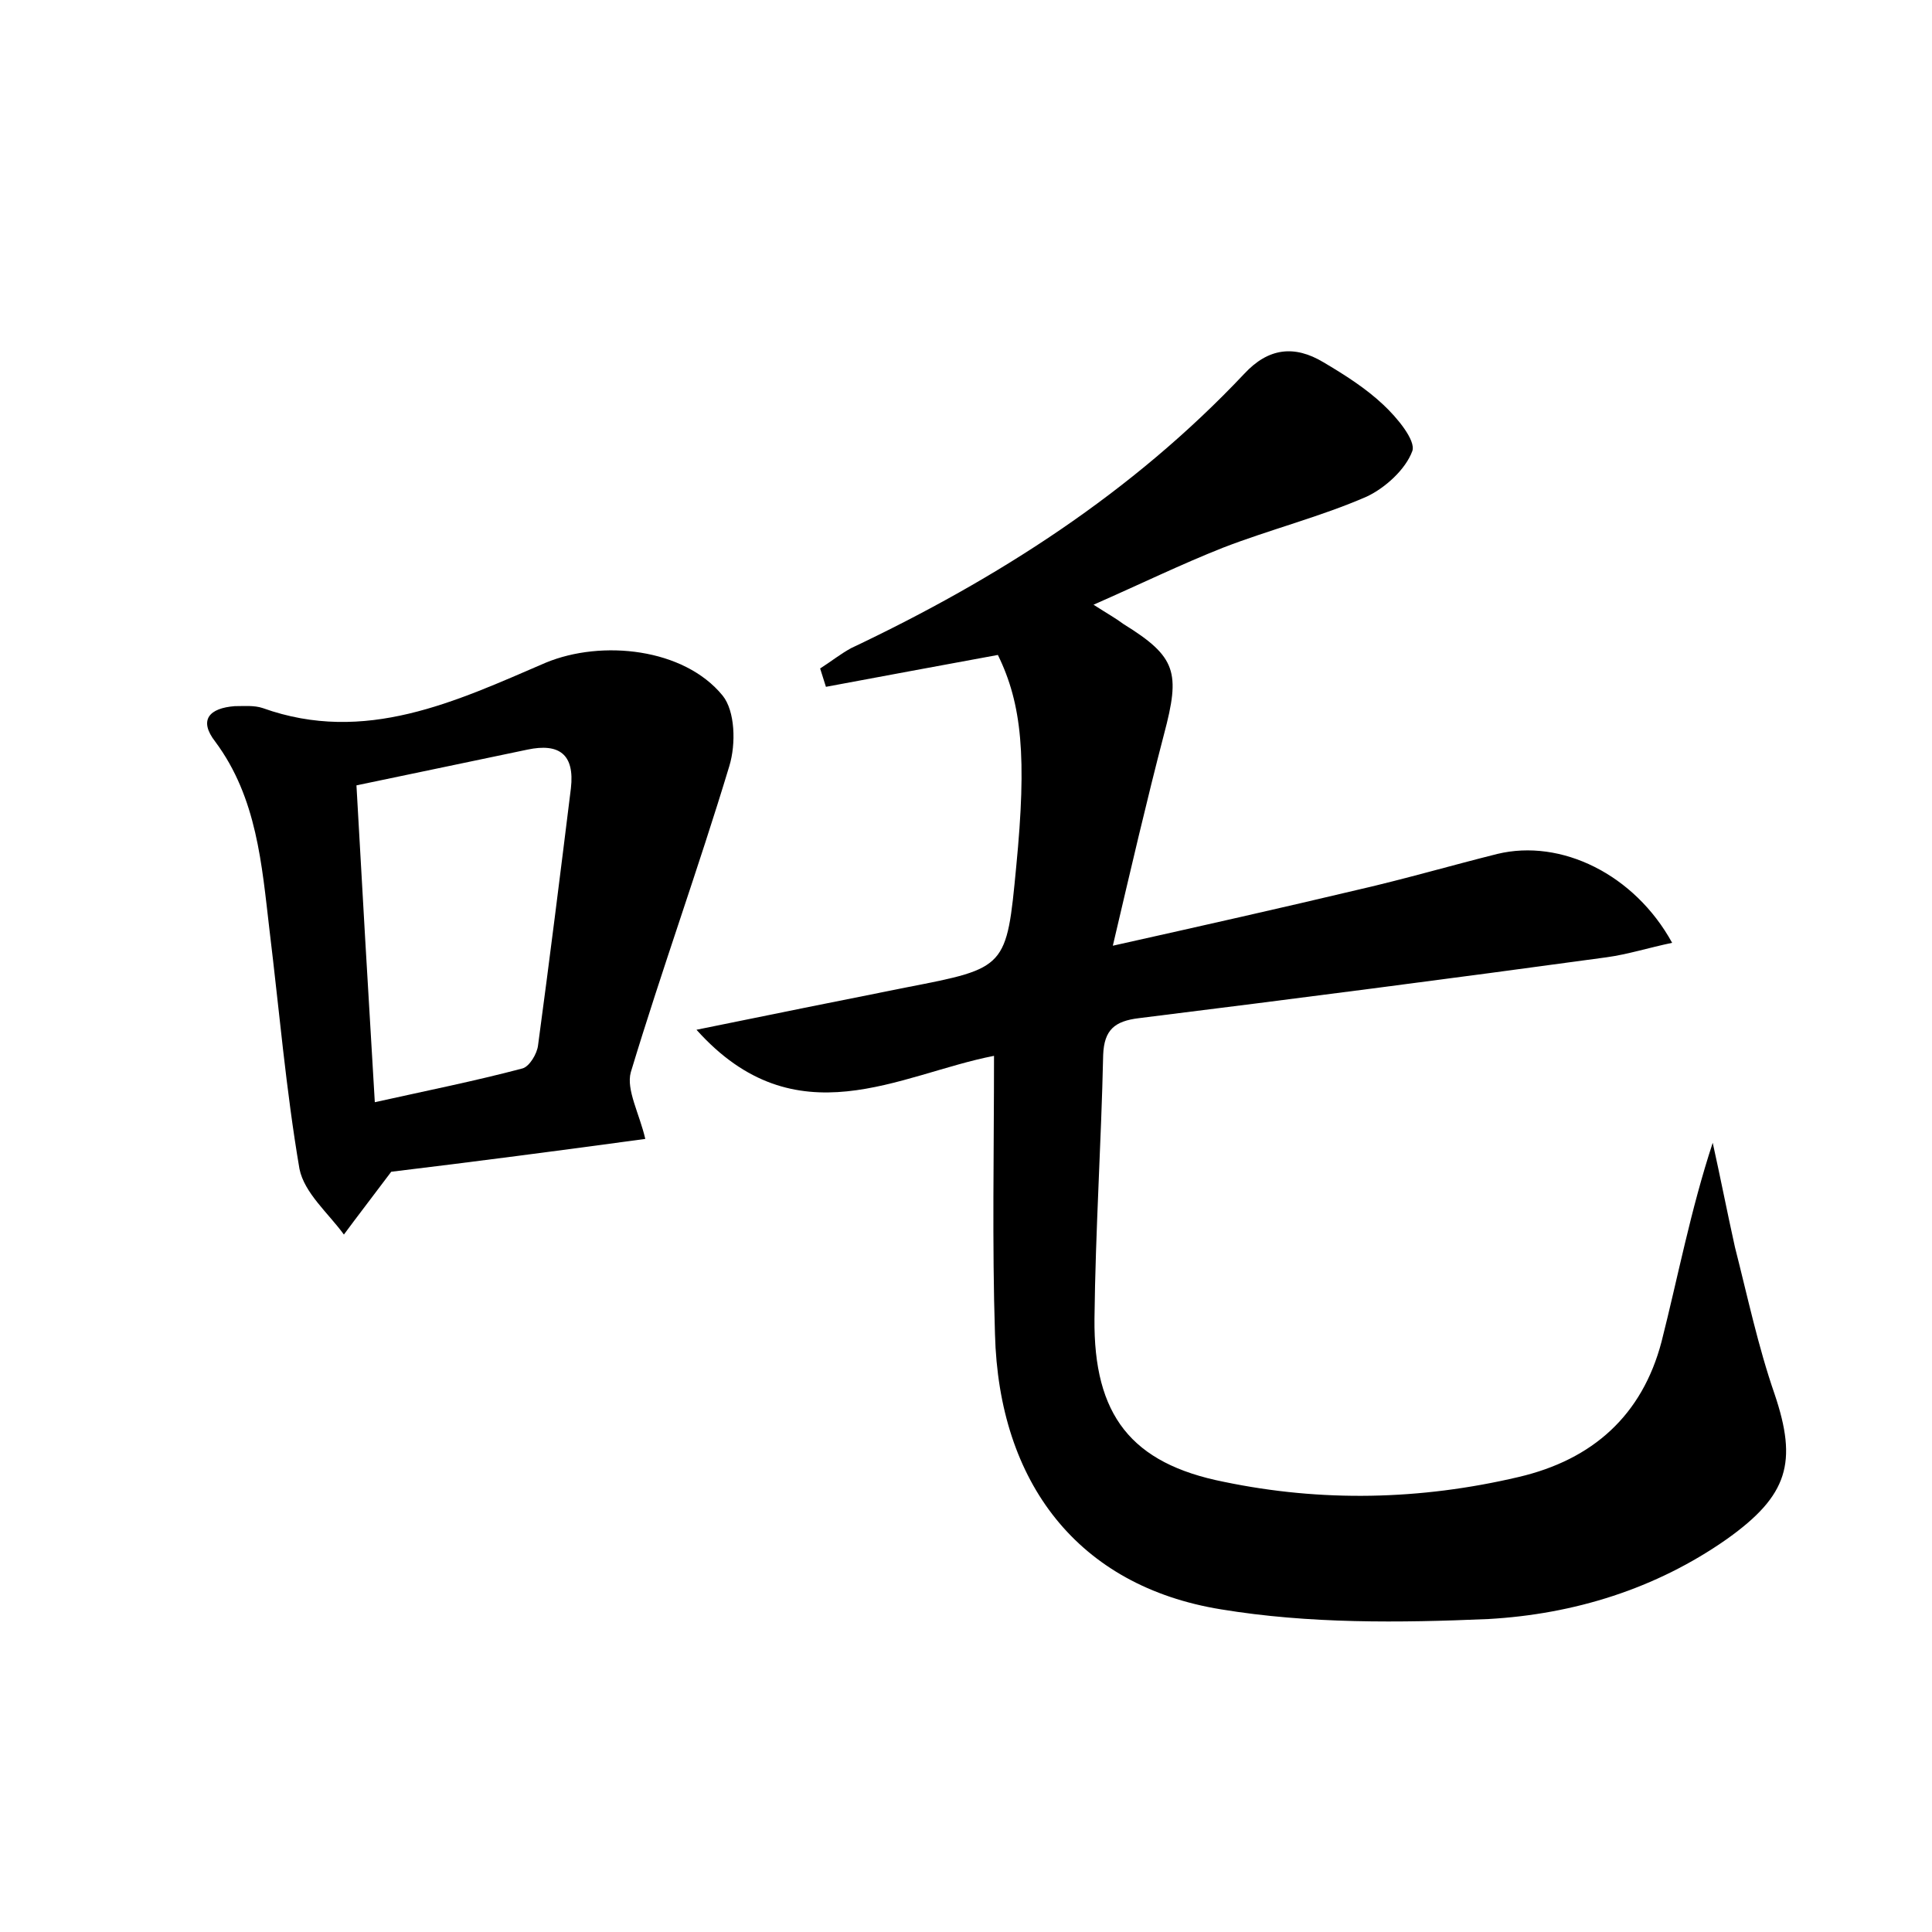 <?xml version="1.0" encoding="utf-8"?>
<!-- Generator: Adobe Illustrator 22.0.0, SVG Export Plug-In . SVG Version: 6.00 Build 0)  -->
<svg version="1.1" id="图层_1" xmlns="http://www.w3.org/2000/svg" xmlns:xlink="http://www.w3.org/1999/xlink" x="0px" y="0px"
	 viewBox="0 0 200 200" style="enable-background:new 0 0 200 200;" xml:space="preserve">
<style type="text/css">
	.st0{fill:#FFFFFF;}
</style>
<g>
	
	<path d="M102.9,109.3c-9.8,1.9-20.5,8.8-30.8-2.7c7.8-1.6,14.8-3,21.8-4.4c10.3-2,10.3-2,11.3-12.5c1.1-11.3,0.6-16.8-1.9-21.9
		c-6,1.1-11.9,2.2-17.8,3.3c-0.2-0.6-0.4-1.3-0.6-1.9c1.1-0.7,2.1-1.5,3.2-2.1c15.2-7.2,29.1-16.1,40.7-28.4c2.5-2.7,5.2-3,8.2-1.2
		c2.2,1.3,4.4,2.7,6.2,4.4c1.4,1.3,3.4,3.7,3,4.8c-0.7,1.9-2.8,3.8-4.7,4.7c-4.8,2.1-10,3.4-14.9,5.3c-4.3,1.7-8.4,3.7-13.4,5.9
		c1.4,0.9,2.3,1.4,3.1,2c5.5,3.4,5.9,5,4.2,11.4c-1.8,6.9-3.4,13.8-5.3,21.9c9.4-2.1,17.4-3.9,25.4-5.8c4.8-1.1,9.6-2.5,14.4-3.7
		c6.6-1.6,14.2,2.1,18.1,9.2c-2.4,0.5-4.6,1.2-6.8,1.5c-16.1,2.2-32.3,4.3-48.4,6.3c-2.5,0.3-3.6,1.2-3.7,3.8
		c-0.2,9.1-0.8,18.2-0.9,27.3c-0.1,10,3.8,15,13.4,16.9c10.1,2.1,20.3,1.9,30.5-0.5c7.7-1.8,12.8-6.4,14.8-14
		c1.7-6.7,3-13.6,5.3-20.6c0.8,3.6,1.5,7.2,2.3,10.8c1.3,5.1,2.4,10.3,4.1,15.2c2.4,7.1,1.4,10.5-4.9,15c-7.4,5.2-15.9,7.8-24.7,8.3
		c-9.2,0.4-18.6,0.5-27.7-1c-14.8-2.4-23-13.1-23.4-28.5C102.7,128.8,102.9,119.2,102.9,109.3z"/>
	<path d="M40.5,121.3c-2.1,2.8-3.5,4.6-4.9,6.5c-1.6-2.2-4.1-4.3-4.6-6.8c-1.4-8.2-2.1-16.5-3.1-24.7c-0.8-6.8-1.3-13.7-5.6-19.5
		c-1.8-2.3-0.6-3.5,2-3.7c1,0,2-0.1,2.9,0.2c10.6,3.8,20-0.7,29.3-4.7c5.8-2.4,14.3-1.5,18.3,3.4c1.3,1.6,1.4,5,0.7,7.3
		c-3.2,10.6-7,21.1-10.2,31.7c-0.5,1.8,0.9,4.3,1.5,6.9C58,119.1,48.8,120.3,40.5,121.3z M38.8,114.1c5.4-1.2,10.4-2.2,15.3-3.5
		c0.7-0.2,1.5-1.5,1.6-2.4c1.2-8.9,2.3-17.7,3.4-26.6c0.4-3.5-1.2-4.7-4.5-4c-5.7,1.2-11.5,2.4-17.7,3.7
		C37.5,92,38.1,102.5,38.8,114.1z"/>
	
</g>
</svg>
